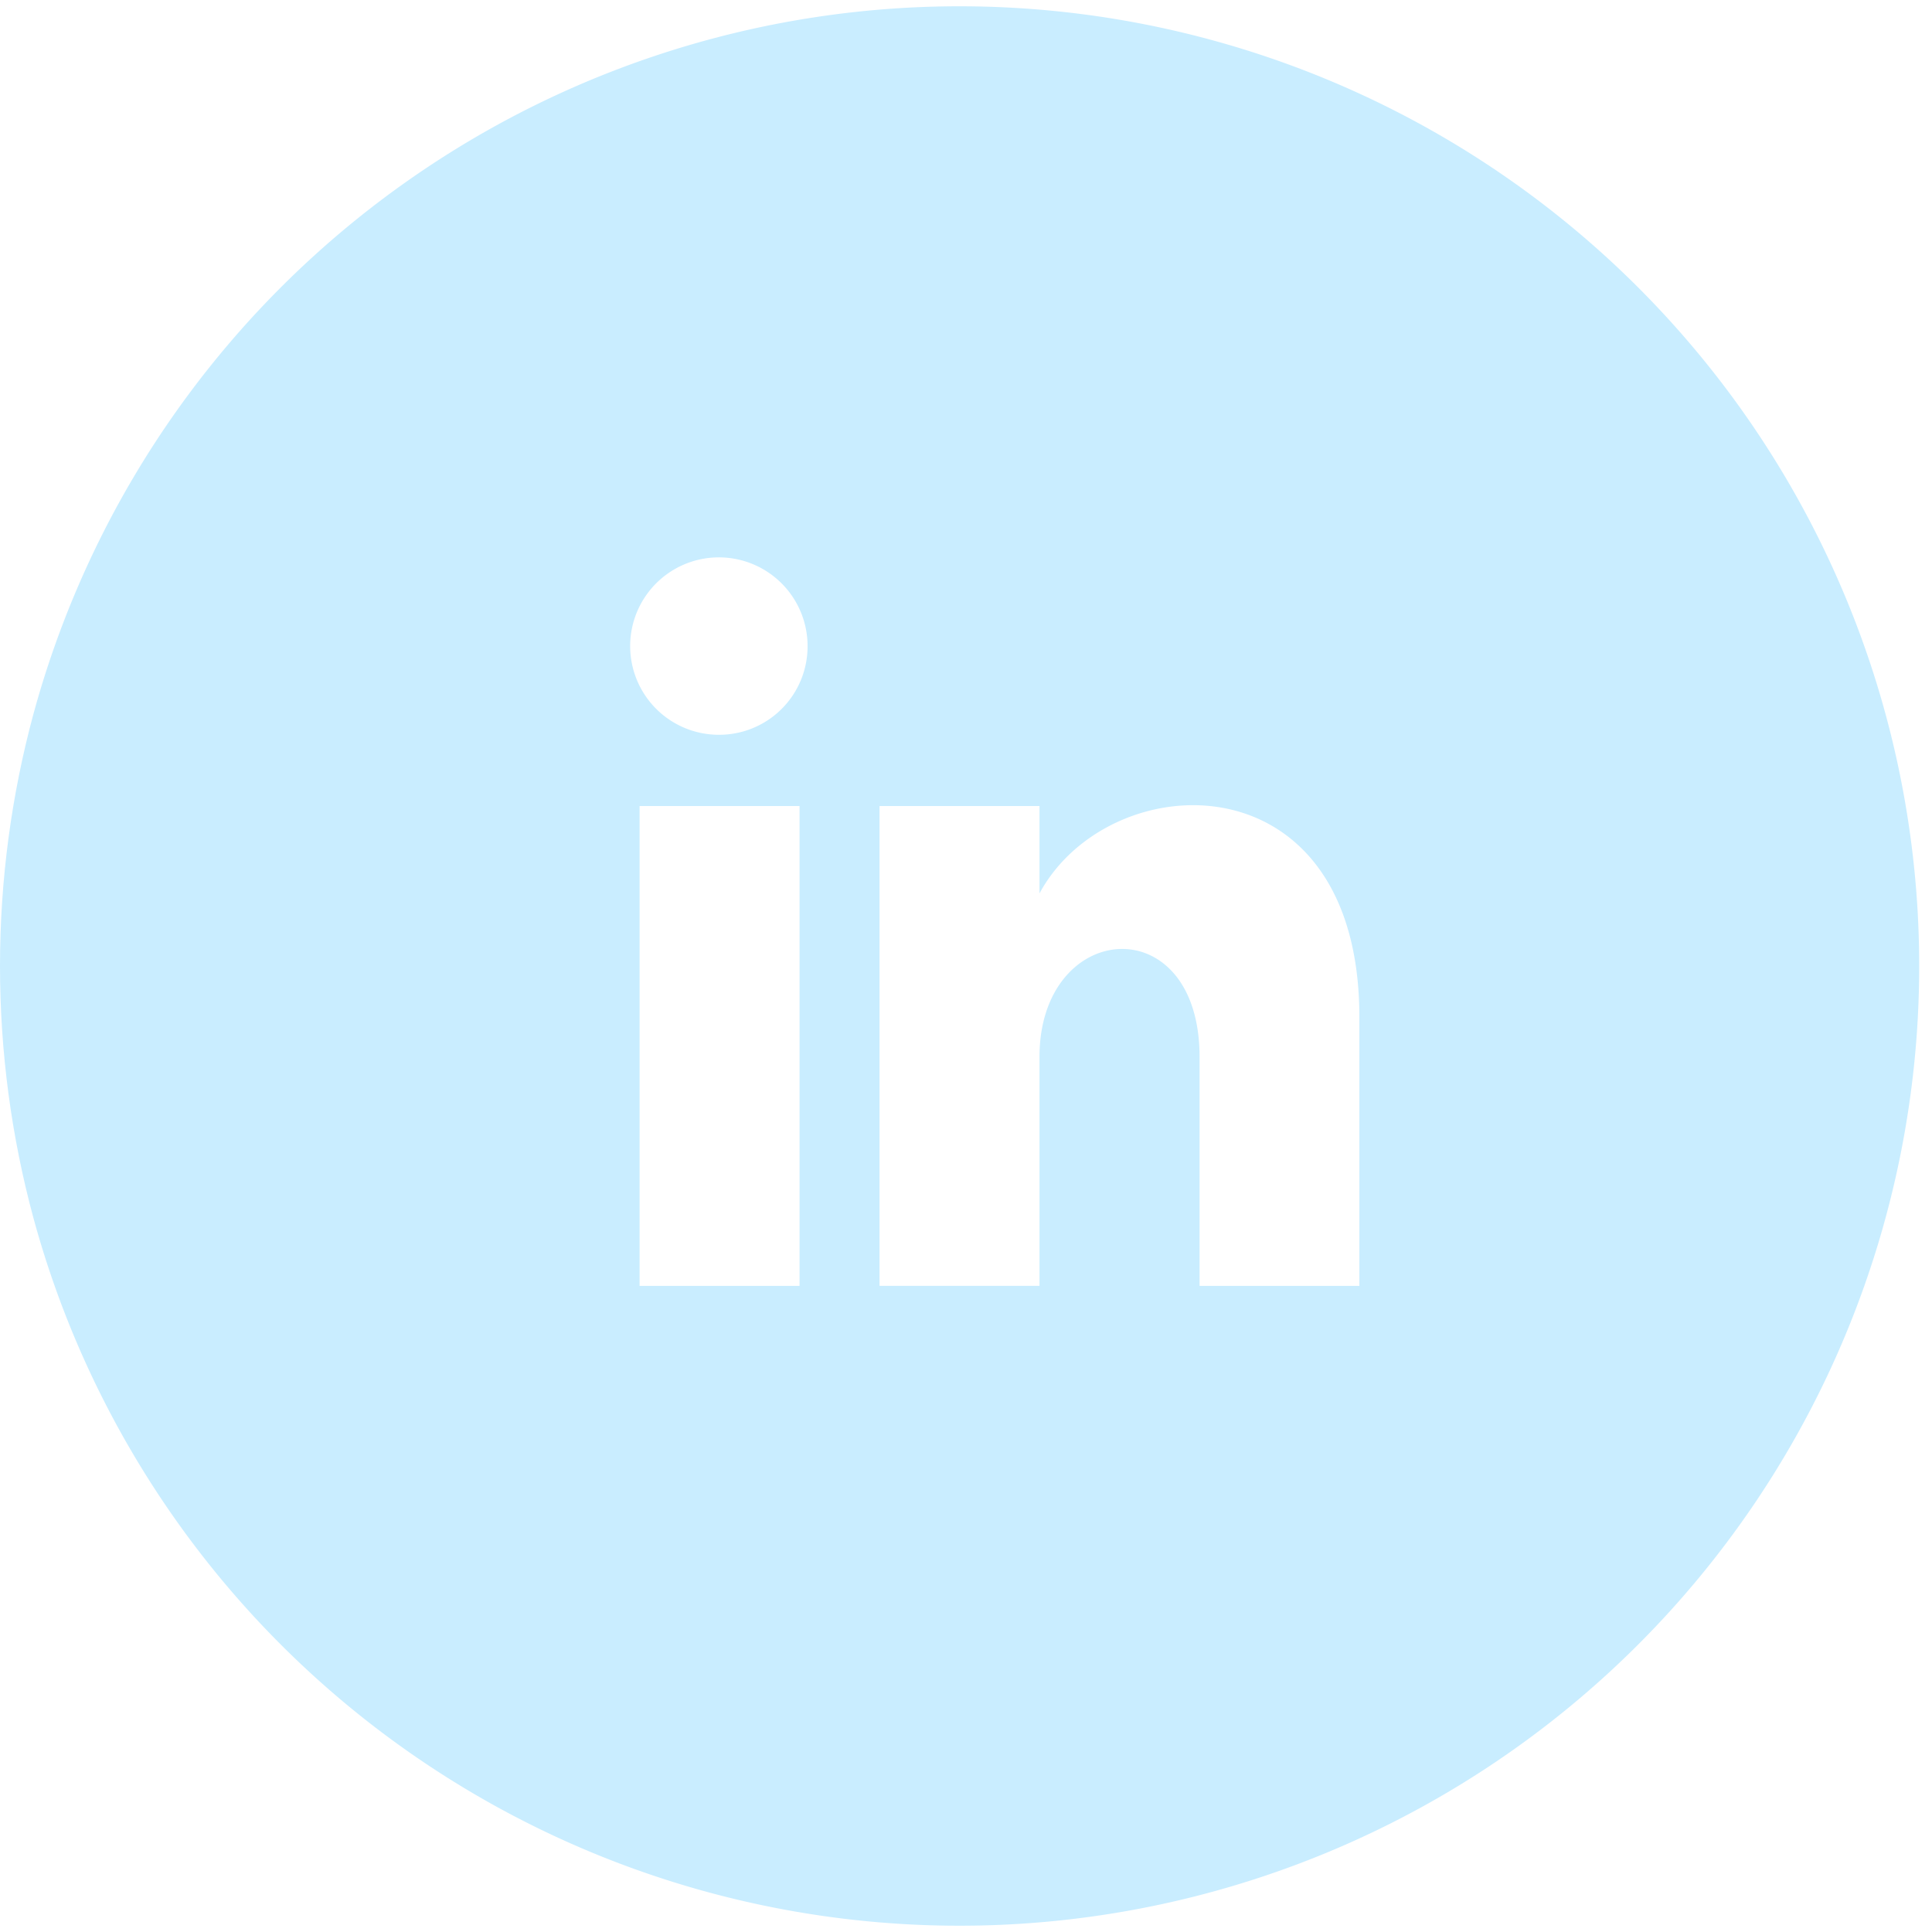 <svg xmlns="http://www.w3.org/2000/svg" xmlns:xlink="http://www.w3.org/1999/xlink" width="59" height="59" viewBox="0 0 59 59">
  <defs>
    <clipPath id="clip-path">
      <circle id="Ellipse_3" data-name="Ellipse 3" cx="29.5" cy="29.5" r="29.5" transform="translate(0.006 -0.192)" fill="#fff"/>
    </clipPath>
  </defs>
  <g id="Mask_Group_3" data-name="Mask Group 3" transform="translate(-0.006 0.192)" clip-path="url(#clip-path)">
    <path id="iconmonstr-linkedin-4" d="M29.308,0A29.308,29.308,0,1,0,58.615,29.308,29.309,29.309,0,0,0,29.308,0ZM24.423,39.077H19.538V24.423h4.885Zm-2.442-16.83a2.709,2.709,0,1,1,2.687-2.709A2.7,2.7,0,0,1,21.981,22.247Zm19.538,16.83h-4.88V32.089c0-4.594-4.889-4.206-4.889,0v6.987H26.865V24.423H31.75v2.669c2.13-3.947,9.769-4.24,9.769,3.781Z" fill="#c9edff"/>
  </g>
</svg>
